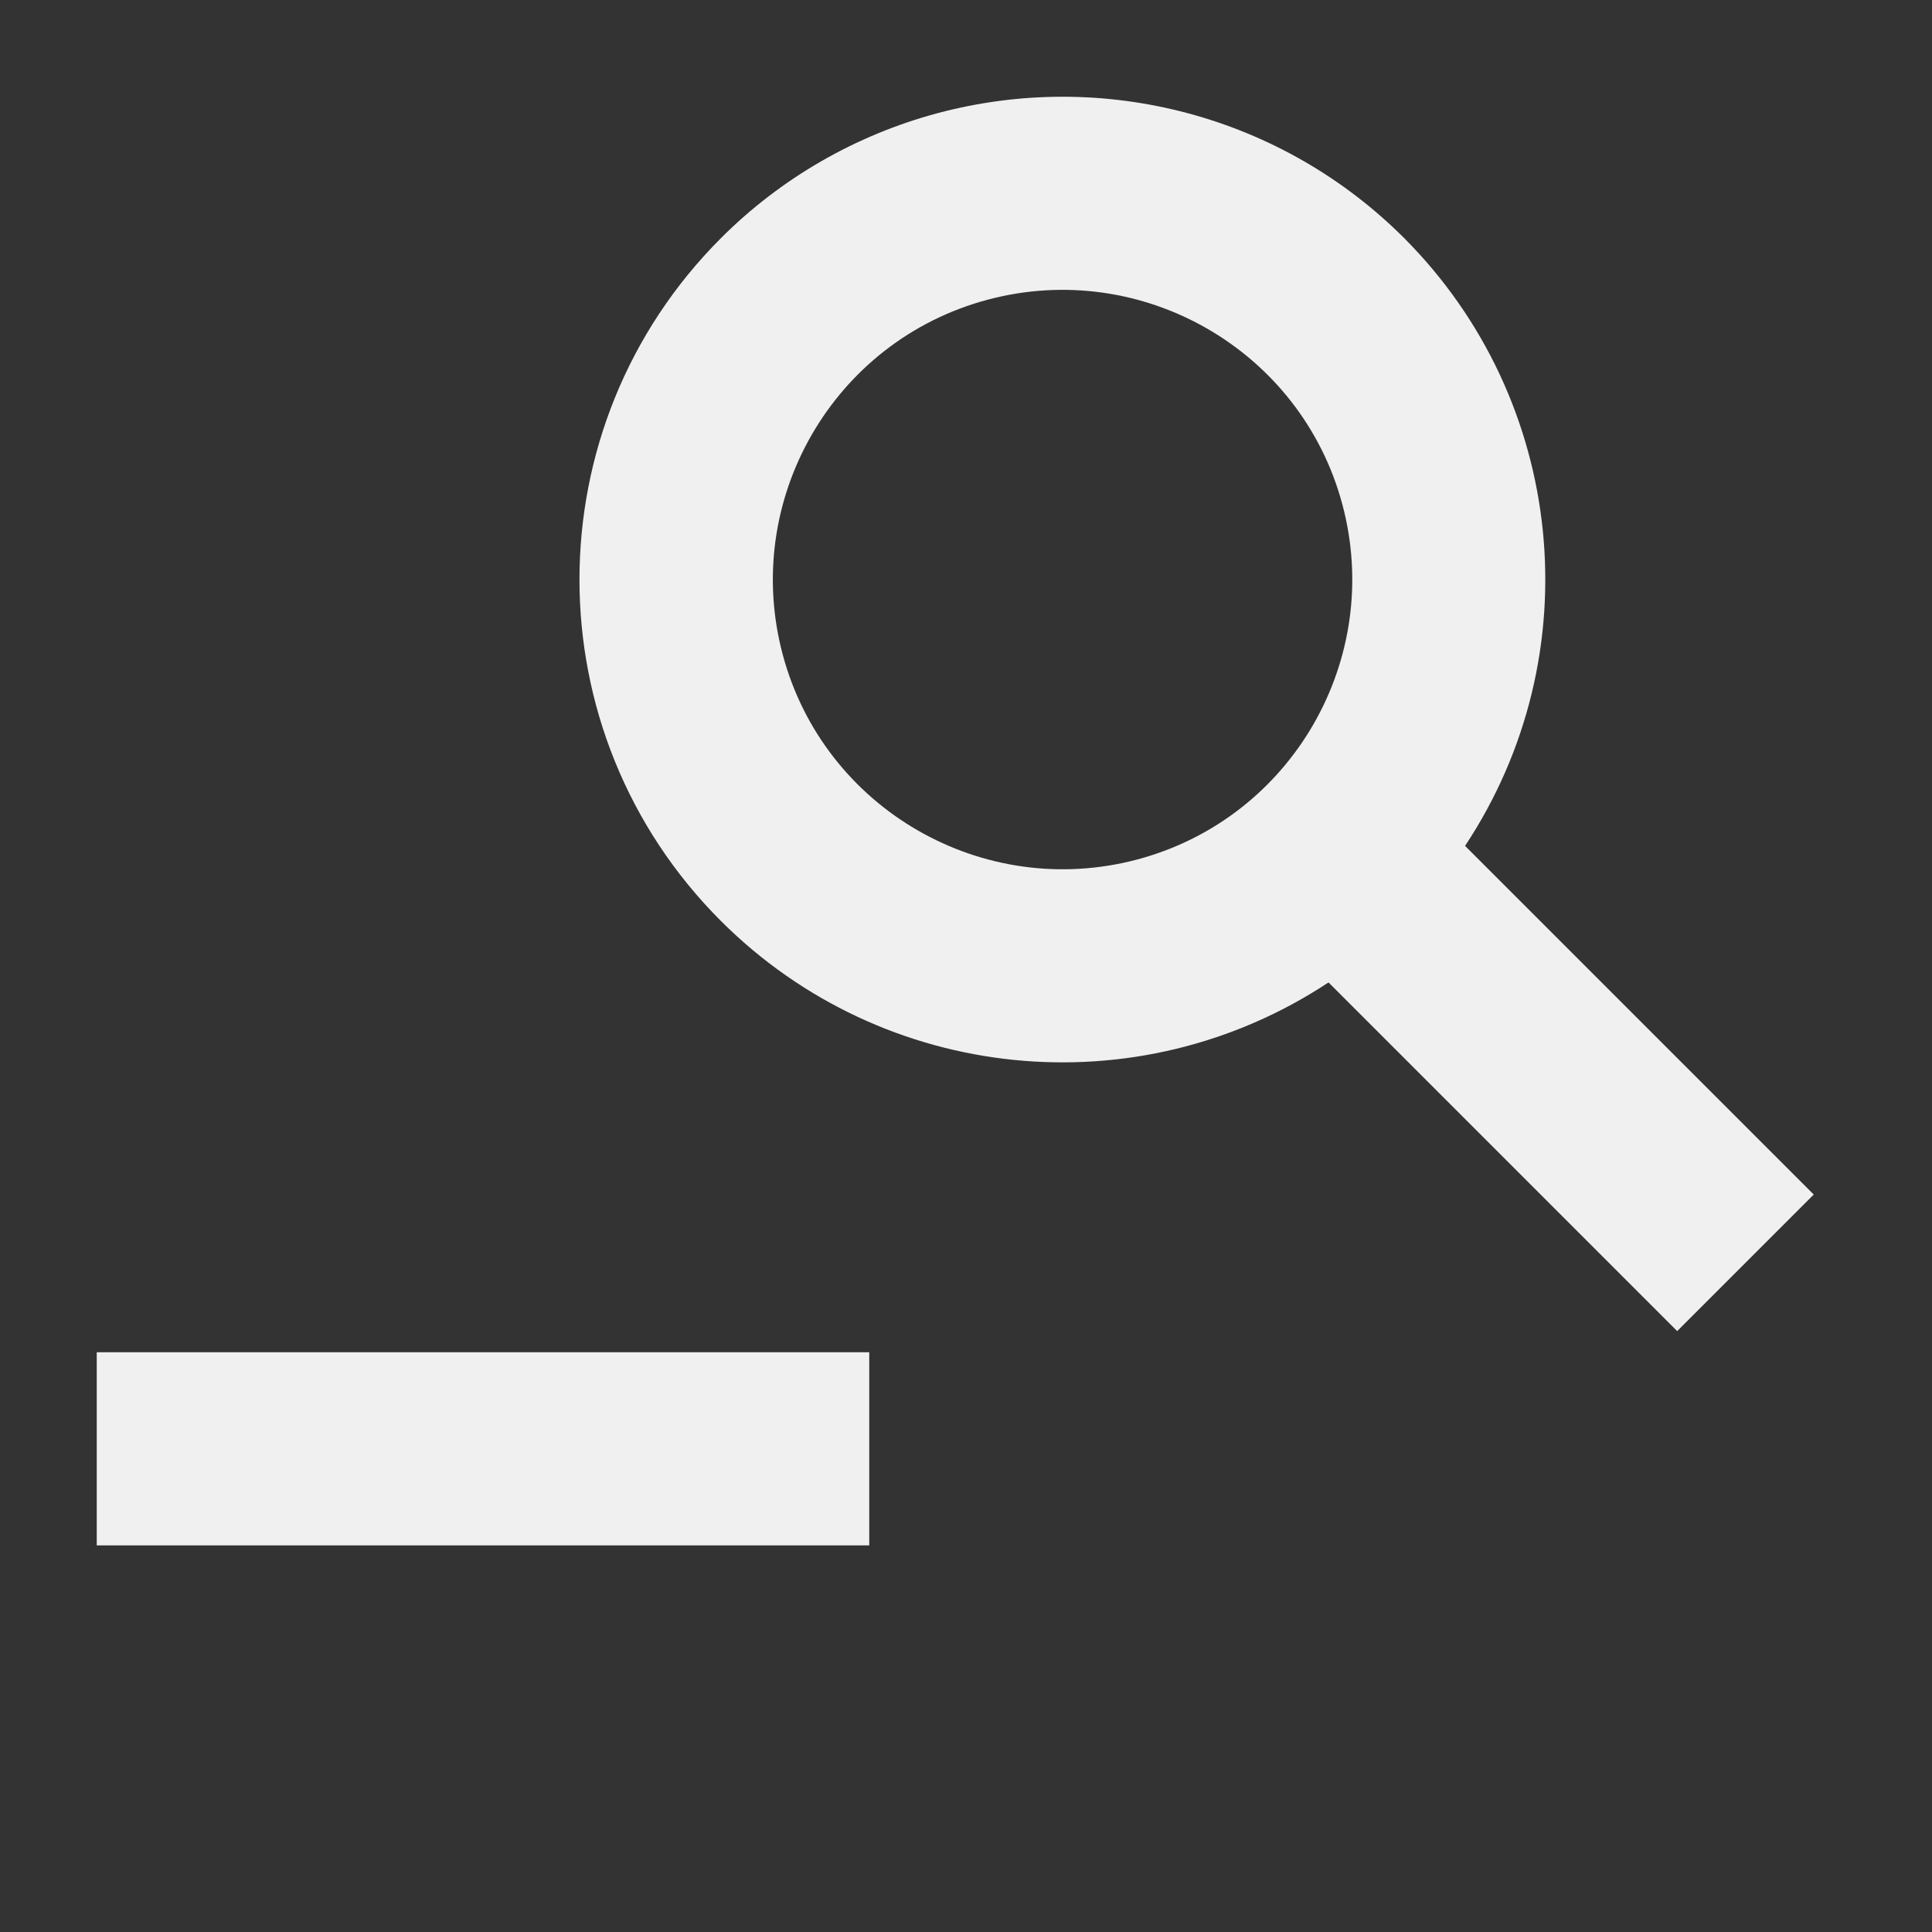 <?xml version="1.0" encoding="UTF-8" standalone="no"?>
<!-- Created with Inkscape (http://www.inkscape.org/) -->

<svg
   width="20"
   height="20"
   viewBox="0 0 5.292 5.292"
   version="1.1"
   id="svg8"
   inkscape:version="1.1.2 (0a00cf5339, 2022-02-04, custom)"
   sodipodi:docname="ViewZoomOut.svg"
   xmlns:inkscape="http://www.inkscape.org/namespaces/inkscape"
   xmlns:sodipodi="http://sodipodi.sourceforge.net/DTD/sodipodi-0.dtd"
   xmlns="http://www.w3.org/2000/svg"
   xmlns:svg="http://www.w3.org/2000/svg"
   xmlns:rdf="http://www.w3.org/1999/02/22-rdf-syntax-ns#"
   xmlns:cc="http://creativecommons.org/ns#"
   xmlns:dc="http://purl.org/dc/elements/1.1/">
  <rect x="0" y="0" width="5.292" height="5.292" fill="#333333" stroke="none"/>
  <defs
     id="defs2" />
  <sodipodi:namedview
     id="base"
     pagecolor="#ffffff"
     bordercolor="#666666"
     borderopacity="1.0"
     inkscape:pageopacity="0.0"
     inkscape:pageshadow="2"
     inkscape:zoom="31.659099"
     inkscape:cx="5.732949"
     inkscape:cy="11.007894"
     inkscape:document-units="px"
     inkscape:current-layer="ForwardPlayback"
     showgrid="true"
     units="px"
     inkscape:window-width="1920"
     inkscape:window-height="1137"
     inkscape:window-x="-8"
     inkscape:window-y="-8"
     inkscape:window-maximized="1"
     inkscape:pagecheckerboard="0"
     inkscape:snap-bbox="true"
     inkscape:bbox-nodes="true">
    <inkscape:grid
       type="xygrid"
       id="grid4526"
       empspacing="10" />
  </sodipodi:namedview>
  <g
     inkscape:label="Layer 1"
     inkscape:groupmode="layer"
     id="layer1"
     transform="translate(0,-291.708)">
    <g
       id="ForwardPlayback"
       inkscape:label="#g4524"
       inkscape:export-xdpi="96"
       inkscape:export-ydpi="96">
      <path
         id="path6138-7"
         style="fill:#f0f0f0;fill-opacity:1;stroke:none;stroke-width:0.529"
         d="m 2.568,292.018 c -0.224,0.06 -0.429,0.178 -0.593,0.342 -0.517,0.517 -0.517,1.354 6.7e-6,1.871 0.445,0.444 1.14,0.514 1.664,0.168 l 0.955,0.955 0.374,-0.374 -0.955,-0.955 C 4.36,293.501 4.29,292.805 3.846,292.36 3.512,292.026 3.025,291.896 2.568,292.018 Z m 0.137,0.511 c 0.423,-0.113 0.859,0.138 0.972,0.561 0.113,0.423 -0.138,0.859 -0.561,0.972 -0.423,0.113 -0.859,-0.138 -0.972,-0.561 -0.113,-0.423 0.138,-0.859 0.561,-0.972 z"
         sodipodi:nodetypes="cccccccccscscs" />
      <path
         style="fill:#f0f0f0;fill-opacity:1;stroke:none;stroke-width:0.265px;stroke-linecap:butt;stroke-linejoin:miter;stroke-opacity:1"
         d="m 2.381,295.412 v 0.529 H 0.265 v -0.529 z"
         id="path963"
         sodipodi:nodetypes="ccccc" />
    </g>
  </g>
</svg>
